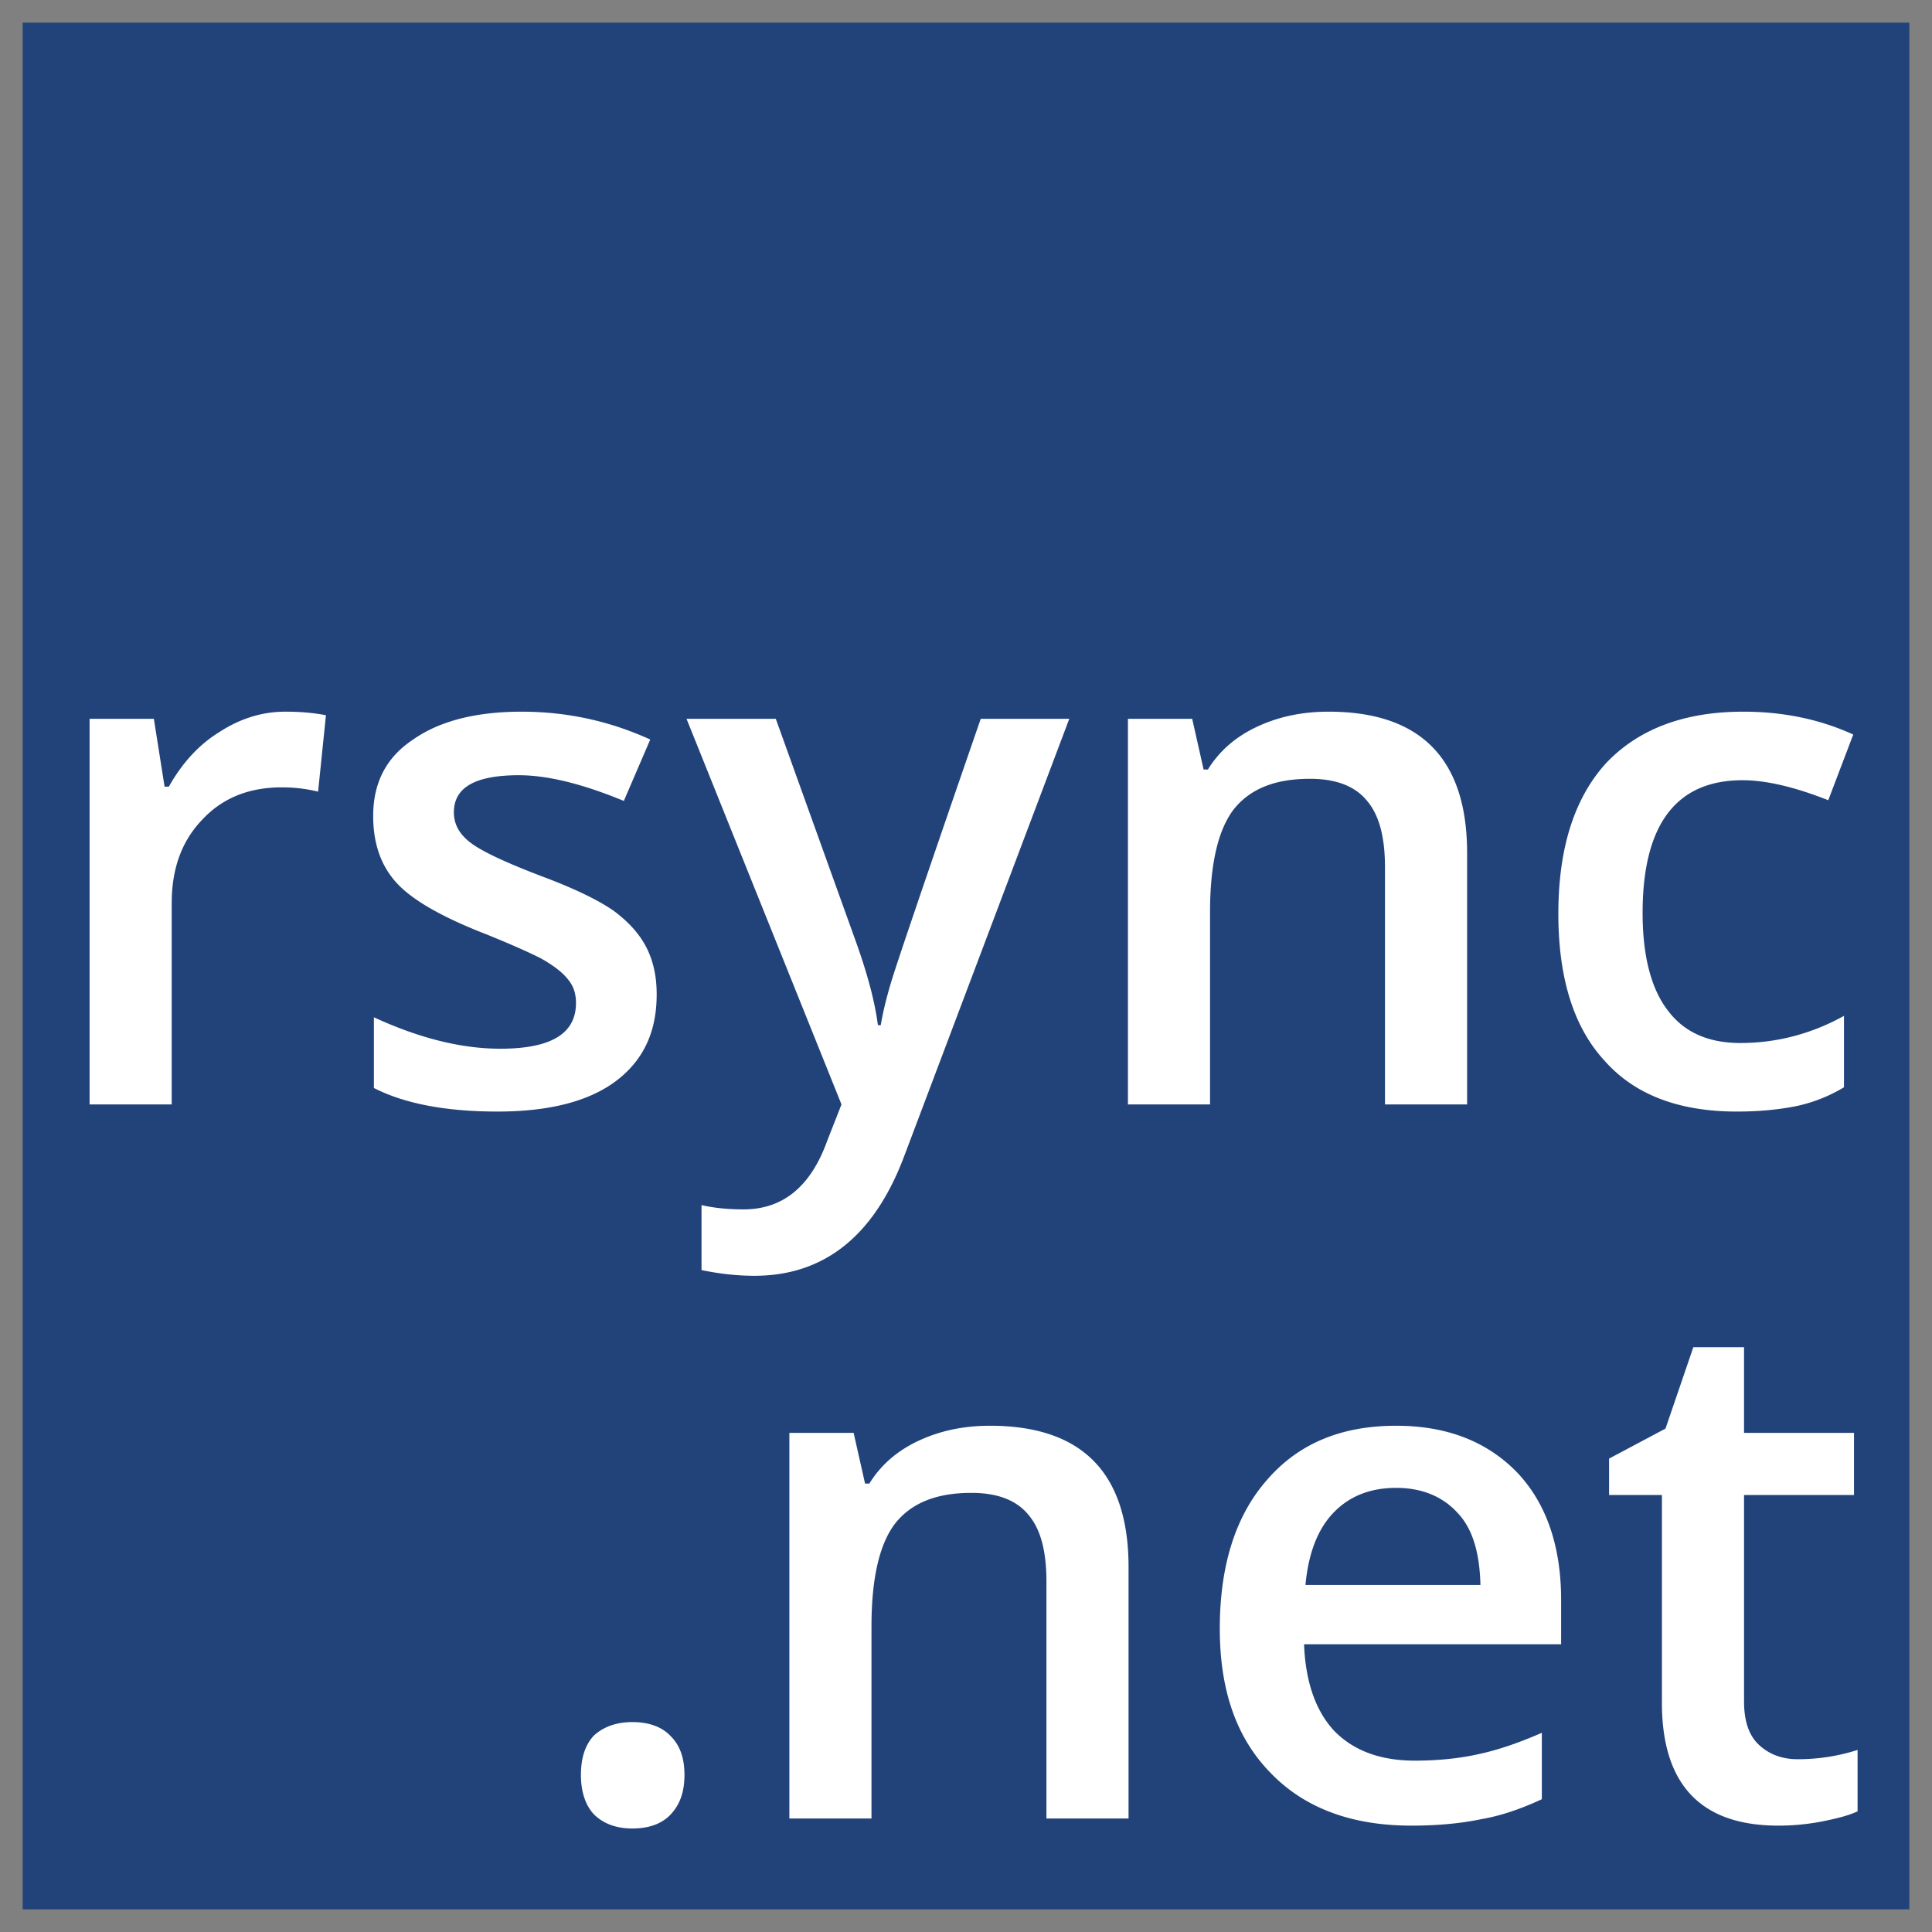 <svg xmlns="http://www.w3.org/2000/svg" viewBox="0 0 256 256"><rect x="0" y="0" width="256" height="256" fill="#808080" stroke="none"/><path fill="#22437a" d="M3 3h250v250H3z"/><path fill="#fff" fill-rule="nonzero" d="M37.797 94.3c2.176 0 3.974.19 5.393.474l-1.04 10.124a19.866 19.866 0 0 0-4.826-.568c-4.352 0-7.853 1.42-10.503 4.258-2.744 2.839-4.068 6.529-4.068 11.07v26.683H11.872V95.247h8.515l1.42 8.989h.567c1.703-3.028 3.88-5.488 6.624-7.191 2.744-1.798 5.677-2.744 8.8-2.744zm49.216 37.47c0 5.014-1.798 8.8-5.488 11.543-3.596 2.65-8.8 3.974-15.612 3.974-6.813 0-12.3-1.04-16.37-3.122v-9.367c5.962 2.743 11.544 4.163 16.748 4.163 6.718 0 10.03-1.987 10.03-6.056 0-1.325-.379-2.365-1.136-3.217-.662-.851-1.892-1.798-3.595-2.744-1.703-.851-4.069-1.892-7.096-3.122-5.867-2.271-9.84-4.542-11.922-6.813-2.082-2.27-3.123-5.204-3.123-8.894 0-4.352 1.703-7.759 5.299-10.124 3.5-2.46 8.326-3.69 14.382-3.69 5.96 0 11.638 1.23 17.031 3.69l-3.5 8.137c-5.489-2.27-10.125-3.406-13.91-3.406-5.771 0-8.61 1.608-8.61 4.92 0 1.609.757 2.933 2.271 4.069 1.514 1.135 4.73 2.649 9.746 4.541 4.257 1.609 7.285 3.123 9.178 4.447 1.892 1.42 3.311 2.934 4.257 4.731.947 1.798 1.42 3.88 1.42 6.34zm3.957-36.523h11.827l10.408 28.953c1.514 4.163 2.649 8.043 3.122 11.638h.379c.283-1.703.756-3.69 1.513-6.15.757-2.46 4.637-13.909 11.733-34.44h11.733l-21.857 57.905c-3.974 10.598-10.597 15.896-19.87 15.896-2.365 0-4.73-.284-7.002-.757v-8.61c1.609.379 3.501.568 5.583.568 5.204 0 8.894-3.028 11.07-9.084l1.893-4.825-20.533-51.094zM194.4 146.34h-10.882v-31.412c0-3.974-.756-6.907-2.365-8.8-1.608-1.987-4.163-2.933-7.57-2.933-4.636 0-7.947 1.325-10.124 4.069-2.081 2.744-3.122 7.285-3.122 13.625v25.452h-10.881V95.247h8.516l1.513 6.718h.568c1.514-2.46 3.69-4.352 6.529-5.677 2.838-1.325 5.96-1.987 9.462-1.987 12.205 0 18.356 6.245 18.356 18.734v33.306zm35.743.947c-7.759 0-13.625-2.27-17.599-6.812-4.068-4.447-6.055-10.976-6.055-19.397 0-8.61 2.081-15.234 6.244-19.87 4.258-4.542 10.314-6.907 18.262-6.907 5.393 0 10.218 1.04 14.57 3.028l-3.31 8.705c-4.542-1.798-8.327-2.65-11.355-2.65-8.8 0-13.246 5.867-13.246 17.6 0 5.676 1.135 10.029 3.311 12.867 2.176 2.933 5.393 4.353 9.651 4.353 4.826 0 9.462-1.23 13.72-3.596v9.462a20.438 20.438 0 0 1-6.15 2.46c-2.271.473-4.92.757-8.043.757zm-153.167 87.9c0-2.27.568-3.974 1.703-5.204 1.23-1.135 2.933-1.797 5.11-1.797 2.27 0 3.974.662 5.109 1.892 1.23 1.23 1.798 2.933 1.798 5.11 0 2.176-.568 3.879-1.798 5.203-1.135 1.23-2.839 1.893-5.11 1.893-2.176 0-3.879-.663-5.109-1.893-1.135-1.23-1.703-3.027-1.703-5.204zm72.563 5.773h-10.881v-31.414c0-3.974-.757-6.907-2.366-8.8-1.608-1.987-4.163-2.933-7.57-2.933-4.635 0-7.947 1.325-10.123 4.069-2.082 2.744-3.123 7.285-3.123 13.625v25.452h-10.88v-51.094h8.515l1.514 6.718h.567c1.514-2.46 3.69-4.352 6.53-5.677 2.838-1.325 5.96-1.987 9.46-1.987 12.207 0 18.357 6.245 18.357 18.735v33.305zm37.447.945c-7.948 0-14.193-2.365-18.64-7.001-4.542-4.637-6.718-10.976-6.718-19.113 0-8.327 2.082-14.95 6.245-19.68 4.163-4.826 9.84-7.192 17.126-7.192 6.718 0 12.016 2.082 15.99 6.15 3.88 4.069 5.867 9.746 5.867 16.937v5.866h-34.063c.19 4.92 1.514 8.8 3.974 11.45 2.555 2.648 6.15 3.973 10.692 3.973 3.028 0 5.866-.284 8.42-.852 2.65-.567 5.394-1.513 8.422-2.838v8.8c-2.65 1.23-5.299 2.176-8.043 2.649-2.744.567-5.771.851-9.272.851zm-1.987-44.754c-3.501 0-6.245 1.135-8.327 3.312-2.081 2.176-3.311 5.393-3.69 9.556h23.182c-.095-4.258-1.041-7.475-3.028-9.556-1.987-2.177-4.731-3.312-8.137-3.312zm53.191 35.955c2.65 0 5.3-.379 7.948-1.23v8.137c-1.23.568-2.744.946-4.636 1.325a30.08 30.08 0 0 1-5.866.567c-10.314 0-15.423-5.488-15.423-16.274v-27.534h-7.002v-4.825l7.475-3.974 3.69-10.787h6.718v11.354h14.571v8.232h-14.57v27.345c0 2.65.661 4.541 1.986 5.771 1.325 1.23 3.028 1.893 5.11 1.893z"/></svg>